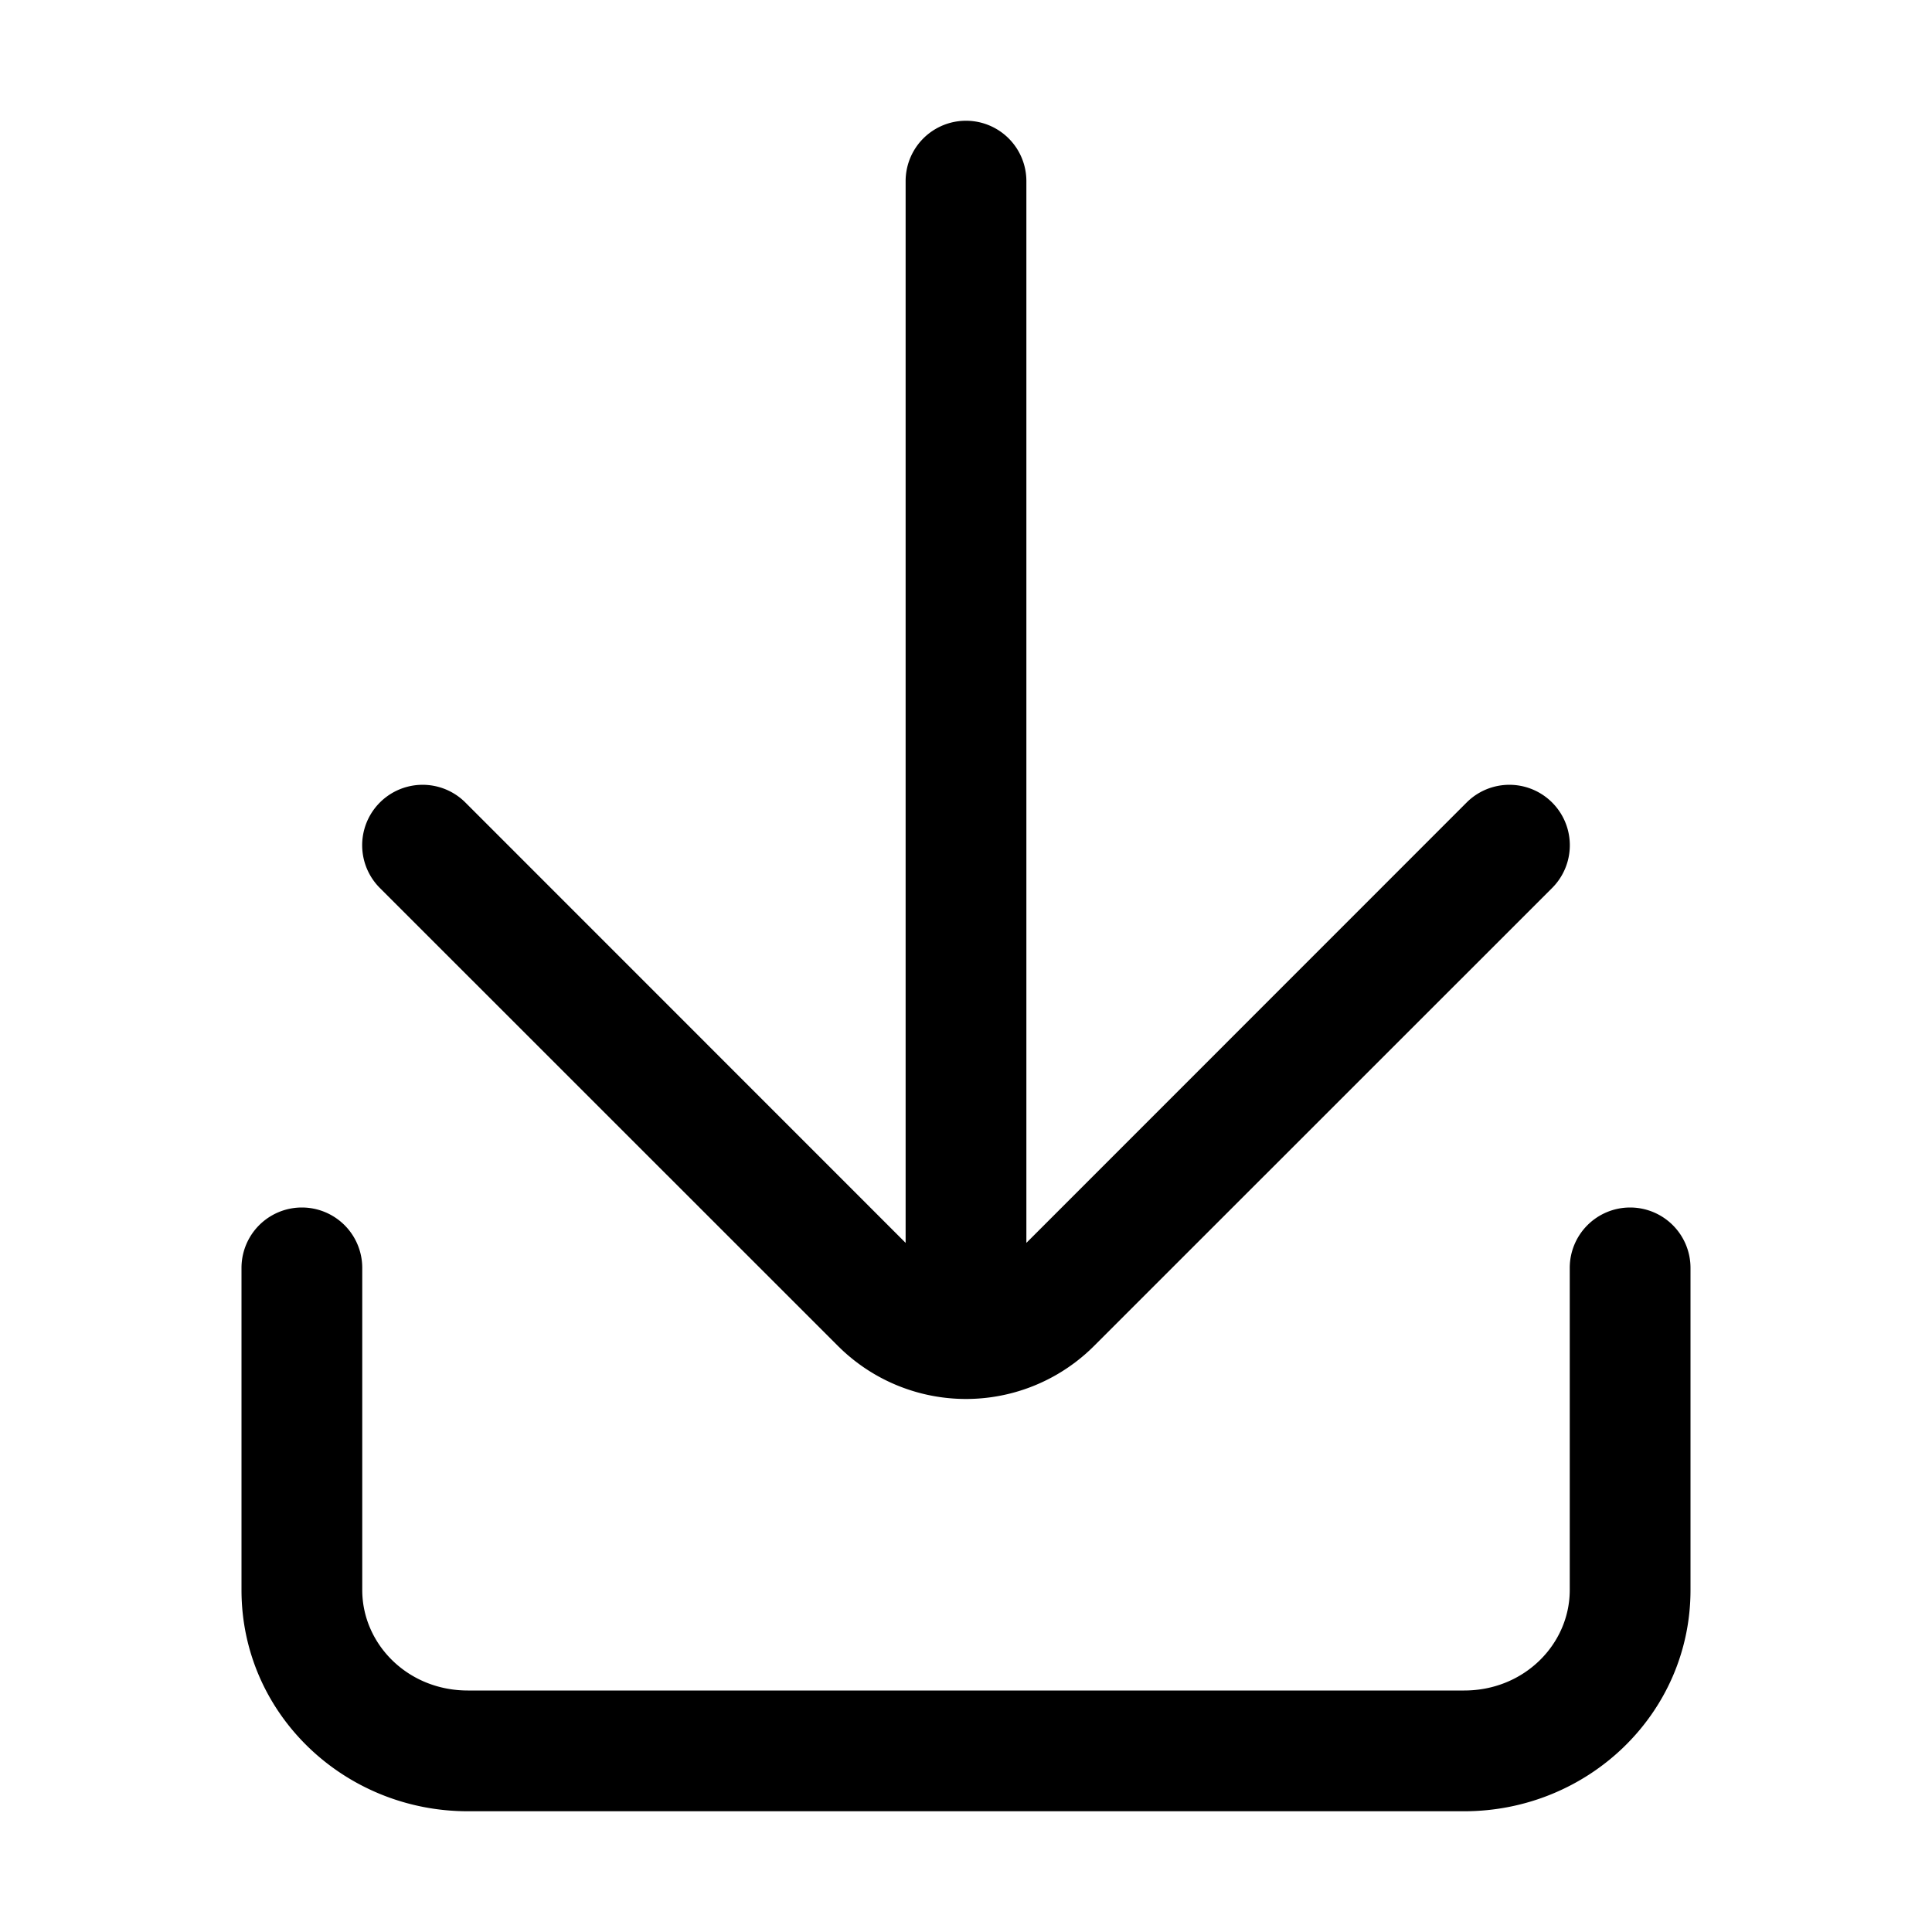 <svg xmlns="http://www.w3.org/2000/svg" width="16" height="16" fill="currentColor" viewBox="0 0 16 16">
  <path fill-rule="evenodd" d="M7.5 10.293 3.854 6.646a.5.5 0 1 0-.708.708l3.793 3.792a1.5 1.5 0 0 0 2.122 0l3.793-3.792a.5.5 0 0 0-.708-.708L8.5 10.293V1.5a.5.5 0 0 0-1 0v8.793Zm6-.293a.5.5 0 0 1 .5.5v2.668C14 14.195 13.148 15 12.126 15H3.874C2.852 15 2 14.195 2 13.168V10.5a.5.5 0 0 1 1 0v2.668c0 .446.375.832.874.832h8.252c.499 0 .874-.386.874-.832V10.5a.5.5 0 0 1 .5-.5Z" clip-rule="evenodd"/>
</svg>

